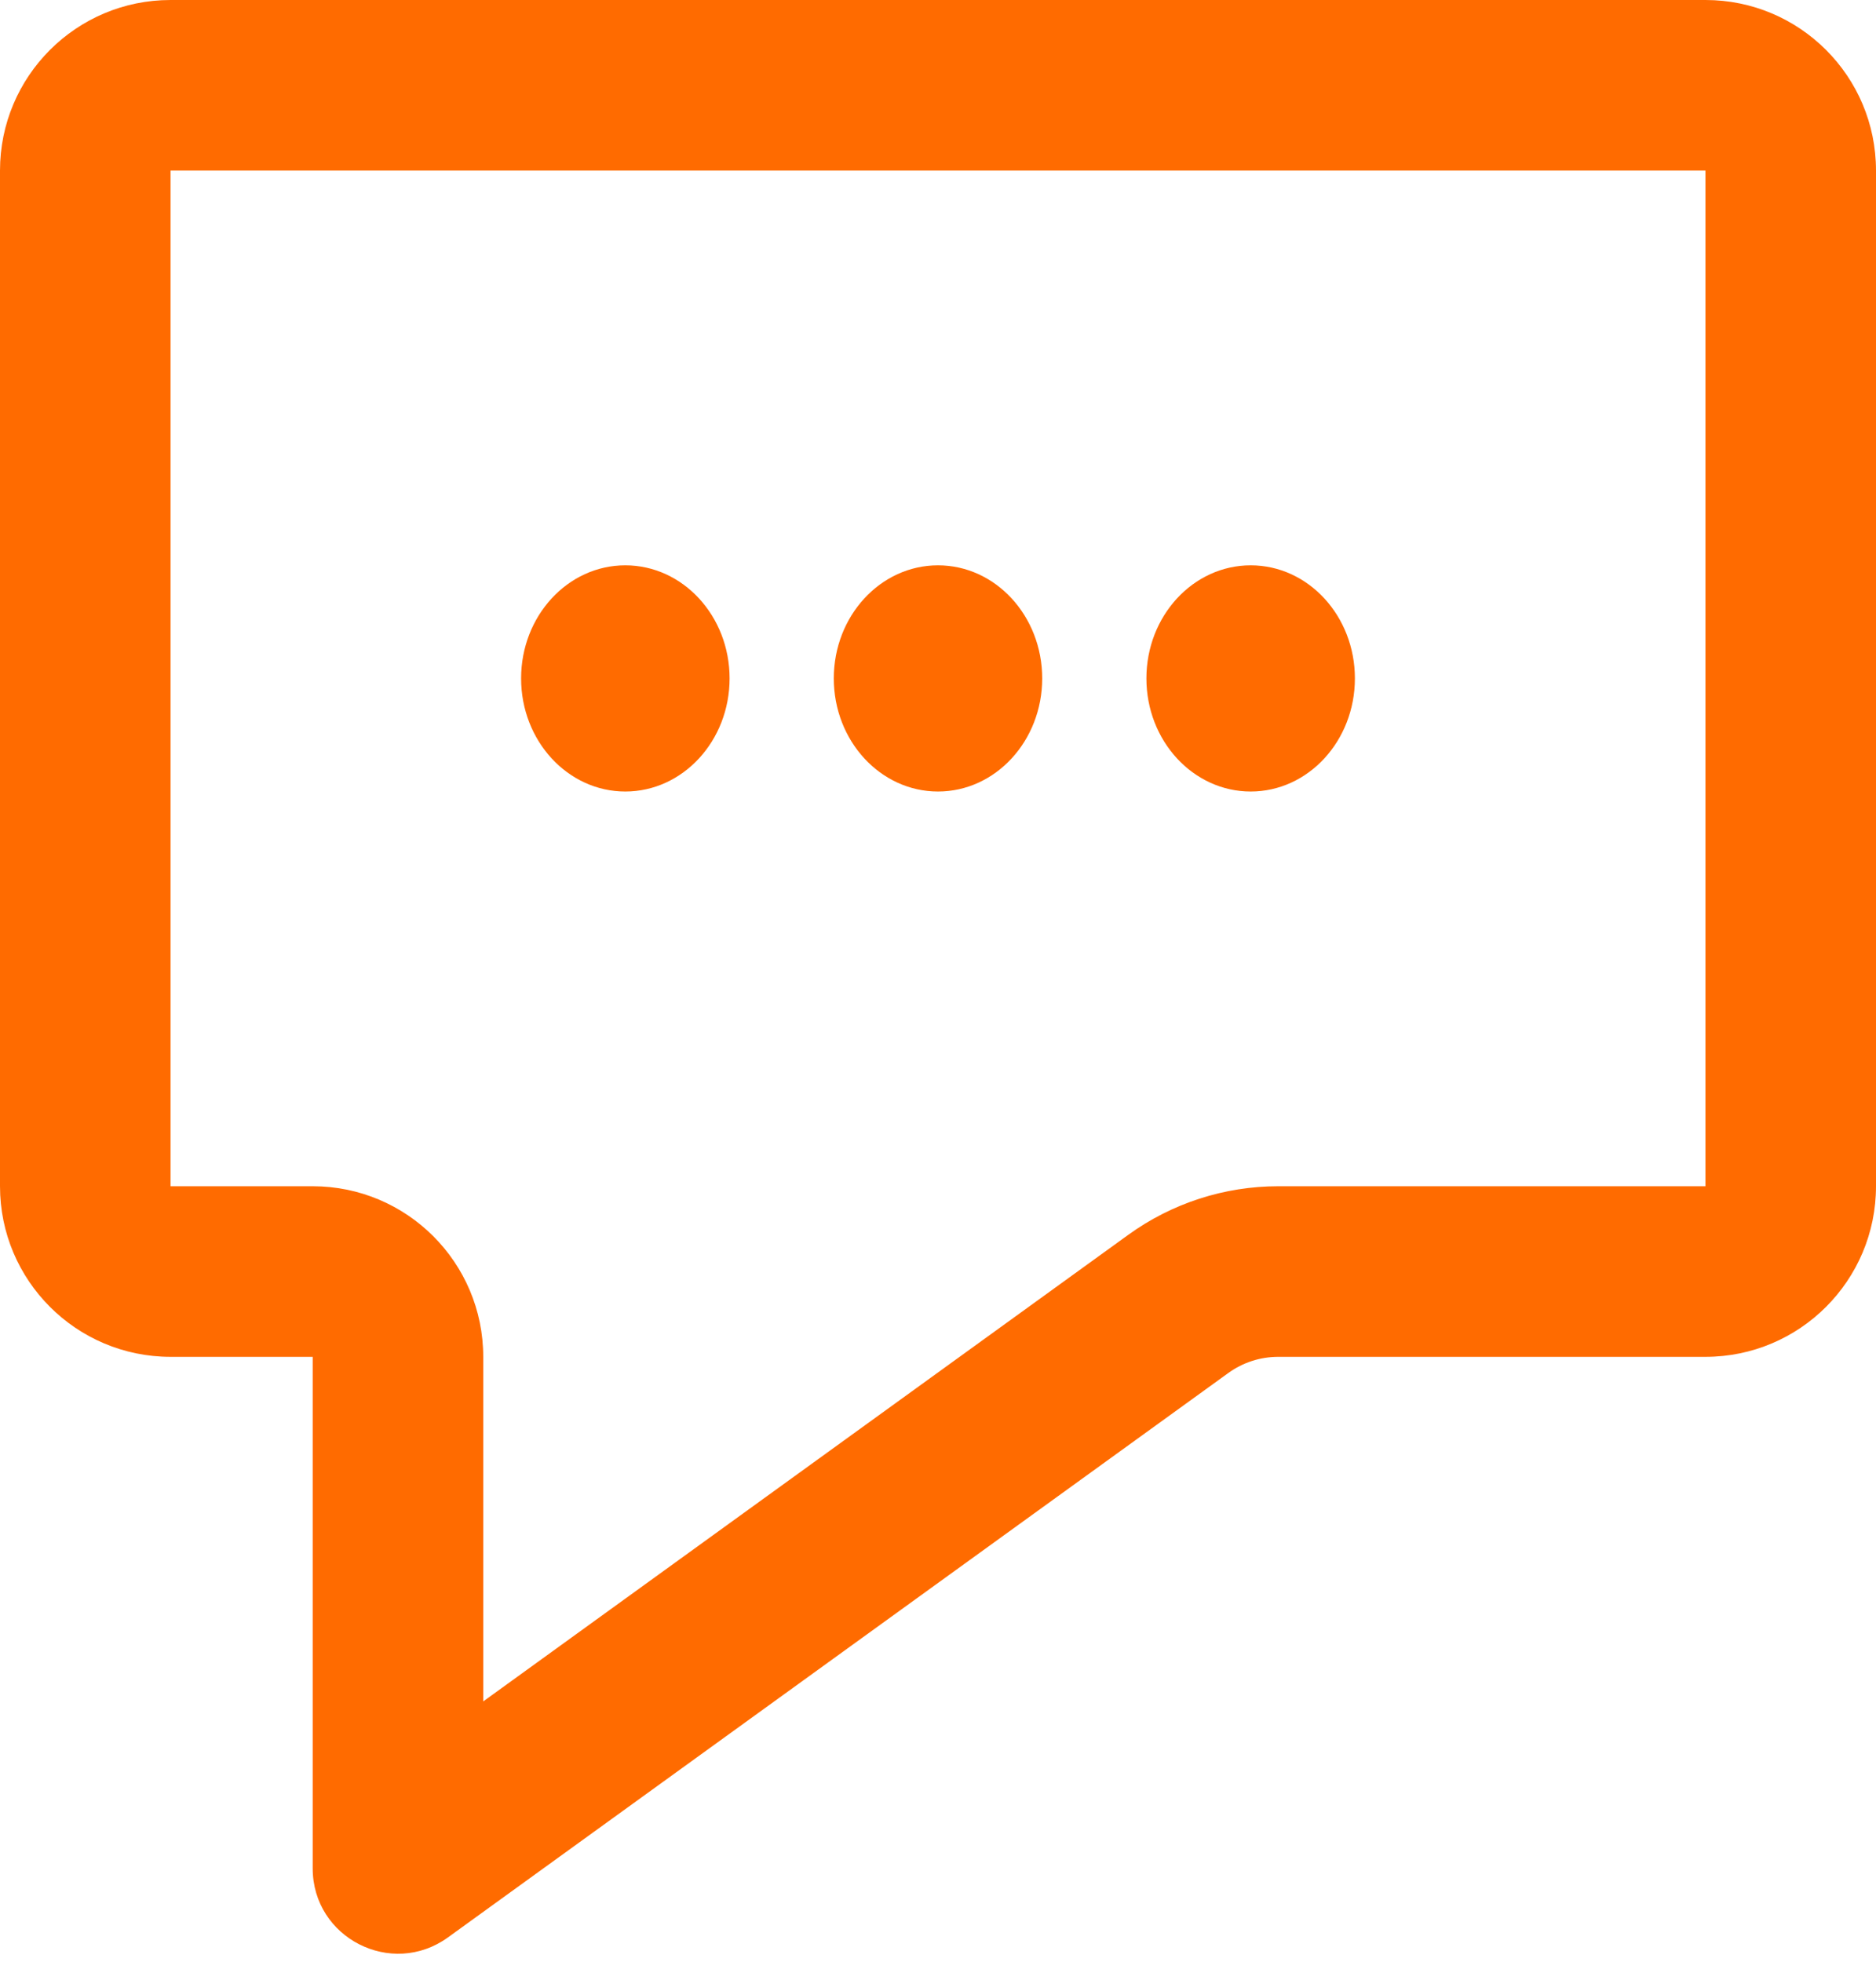 <svg width="22" height="23" viewBox="0 0 22 23" fill="none"
  xmlns="http://www.w3.org/2000/svg">
  <path fill-rule="evenodd" clip-rule="evenodd" d="M5.667 15.908C5.667 14.803 4.771 13.908 3.667 13.908H2V2H20V13.908H14.99C14.359 13.908 13.744 14.107 13.232 14.477L14.404 16.098L13.232 14.477L5.667 19.948V15.908ZM5.253 22.715L14.404 16.098C14.575 15.974 14.78 15.908 14.99 15.908H20C21.105 15.908 22 15.012 22 13.908V2C22 0.895 21.105 0 20 0H2C0.895 0 0 0.895 0 2V13.908C0 15.012 0.895 15.908 2 15.908H3.667V17.908V21.905C3.667 22.721 4.591 23.193 5.253 22.715ZM7.333 9.28C8.008 9.28 8.556 8.686 8.556 7.954C8.556 7.222 8.008 6.628 7.333 6.628C6.658 6.628 6.111 7.222 6.111 7.954C6.111 8.686 6.658 9.28 7.333 9.28ZM12.222 7.954C12.222 8.686 11.675 9.28 11 9.28C10.325 9.28 9.778 8.686 9.778 7.954C9.778 7.222 10.325 6.628 11 6.628C11.675 6.628 12.222 7.222 12.222 7.954ZM14.667 9.28C15.342 9.28 15.889 8.686 15.889 7.954C15.889 7.222 15.342 6.628 14.667 6.628C13.992 6.628 13.444 7.222 13.444 7.954C13.444 8.686 13.992 9.28 14.667 9.28Z" fill="#FF6B00"/>
</svg>

